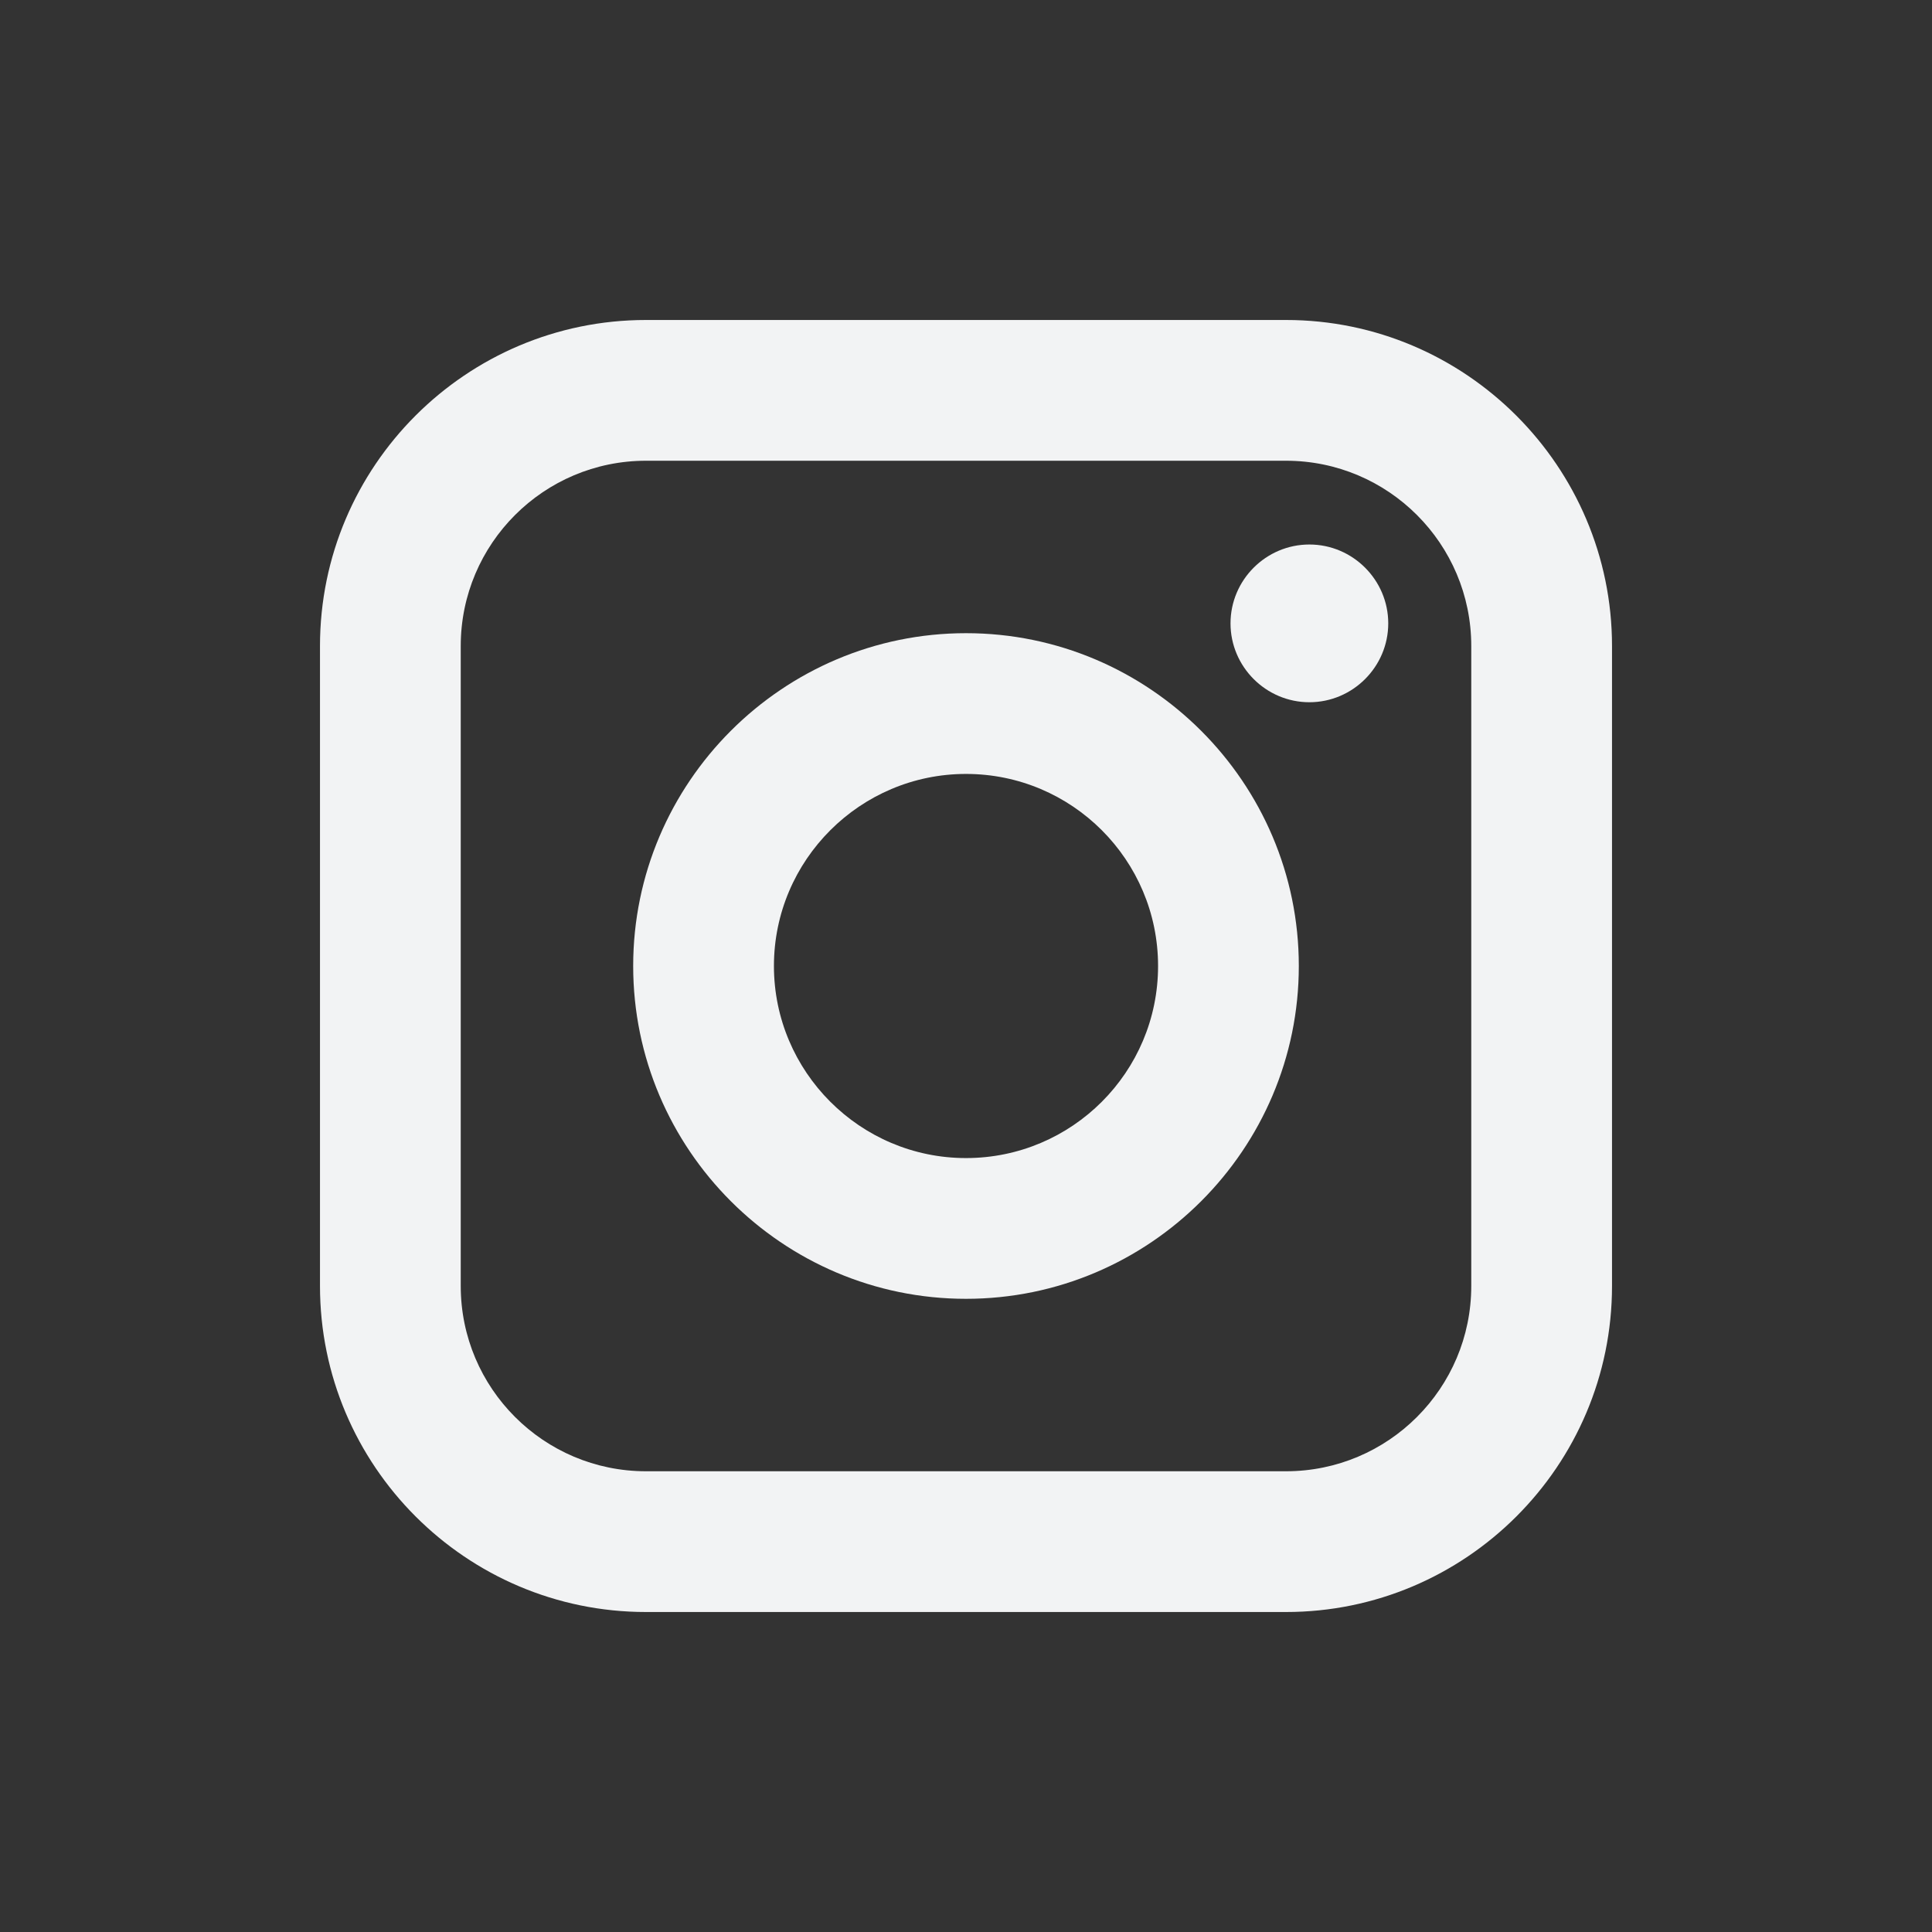 <?xml version="1.0" encoding="utf-8"?>
<!-- Generator: Adobe Illustrator 21.0.0, SVG Export Plug-In . SVG Version: 6.00 Build 0)  -->
<svg version="1.1" id="Layer_1" xmlns="http://www.w3.org/2000/svg" xmlns:xlink="http://www.w3.org/1999/xlink" x="0px" y="0px"
	 viewBox="0 0 512 512" style="enable-background:new 0 0 512 512;" xml:space="preserve">
<rect x="0" y="0" width="512" height="512" fill="#333333" stroke="none"/>
<style type="text/css">
	.st0{fill:#F2F3F4;}
</style>
<g>
	<path class="st0" d="M256,167.8c-48.6,0-88.2,39.6-88.2,88.2c0,48.6,39.6,88.2,88.2,88.2c48.6,0,88.2-39.6,88.2-88.2
		C344.2,207.4,304.6,167.8,256,167.8z M256,306.9c-28.1,0-50.9-22.9-50.9-50.9c0-28.1,22.9-50.9,50.9-50.9
		c28.1,0,50.9,22.8,50.9,50.9C306.9,284.1,284.1,306.9,256,306.9z"/>
	<path class="st0" d="M347,144.3c-11.5,0-20.9,9.4-20.9,20.9s9.4,20.9,20.9,20.9c11.5,0,20.9-9.4,20.9-20.9
		C367.9,153.7,358.5,144.3,347,144.3z"/>
	<path class="st0" d="M340.8,84.8H171.2c-47.6,0-86.4,38.7-86.4,86.4v169.6c0,47.6,38.7,86.4,86.4,86.4h169.6
		c47.6,0,86.4-38.7,86.4-86.4V171.2C427.2,123.6,388.4,84.8,340.8,84.8z M389.9,340.8c0,27.1-22,49.1-49.1,49.1H171.2
		c-27.1,0-49.1-22-49.1-49.1V171.2c0-27.1,22-49.1,49.1-49.1h169.6c27.1,0,49.1,22,49.1,49.1V340.8z"/>
</g>
</svg>
